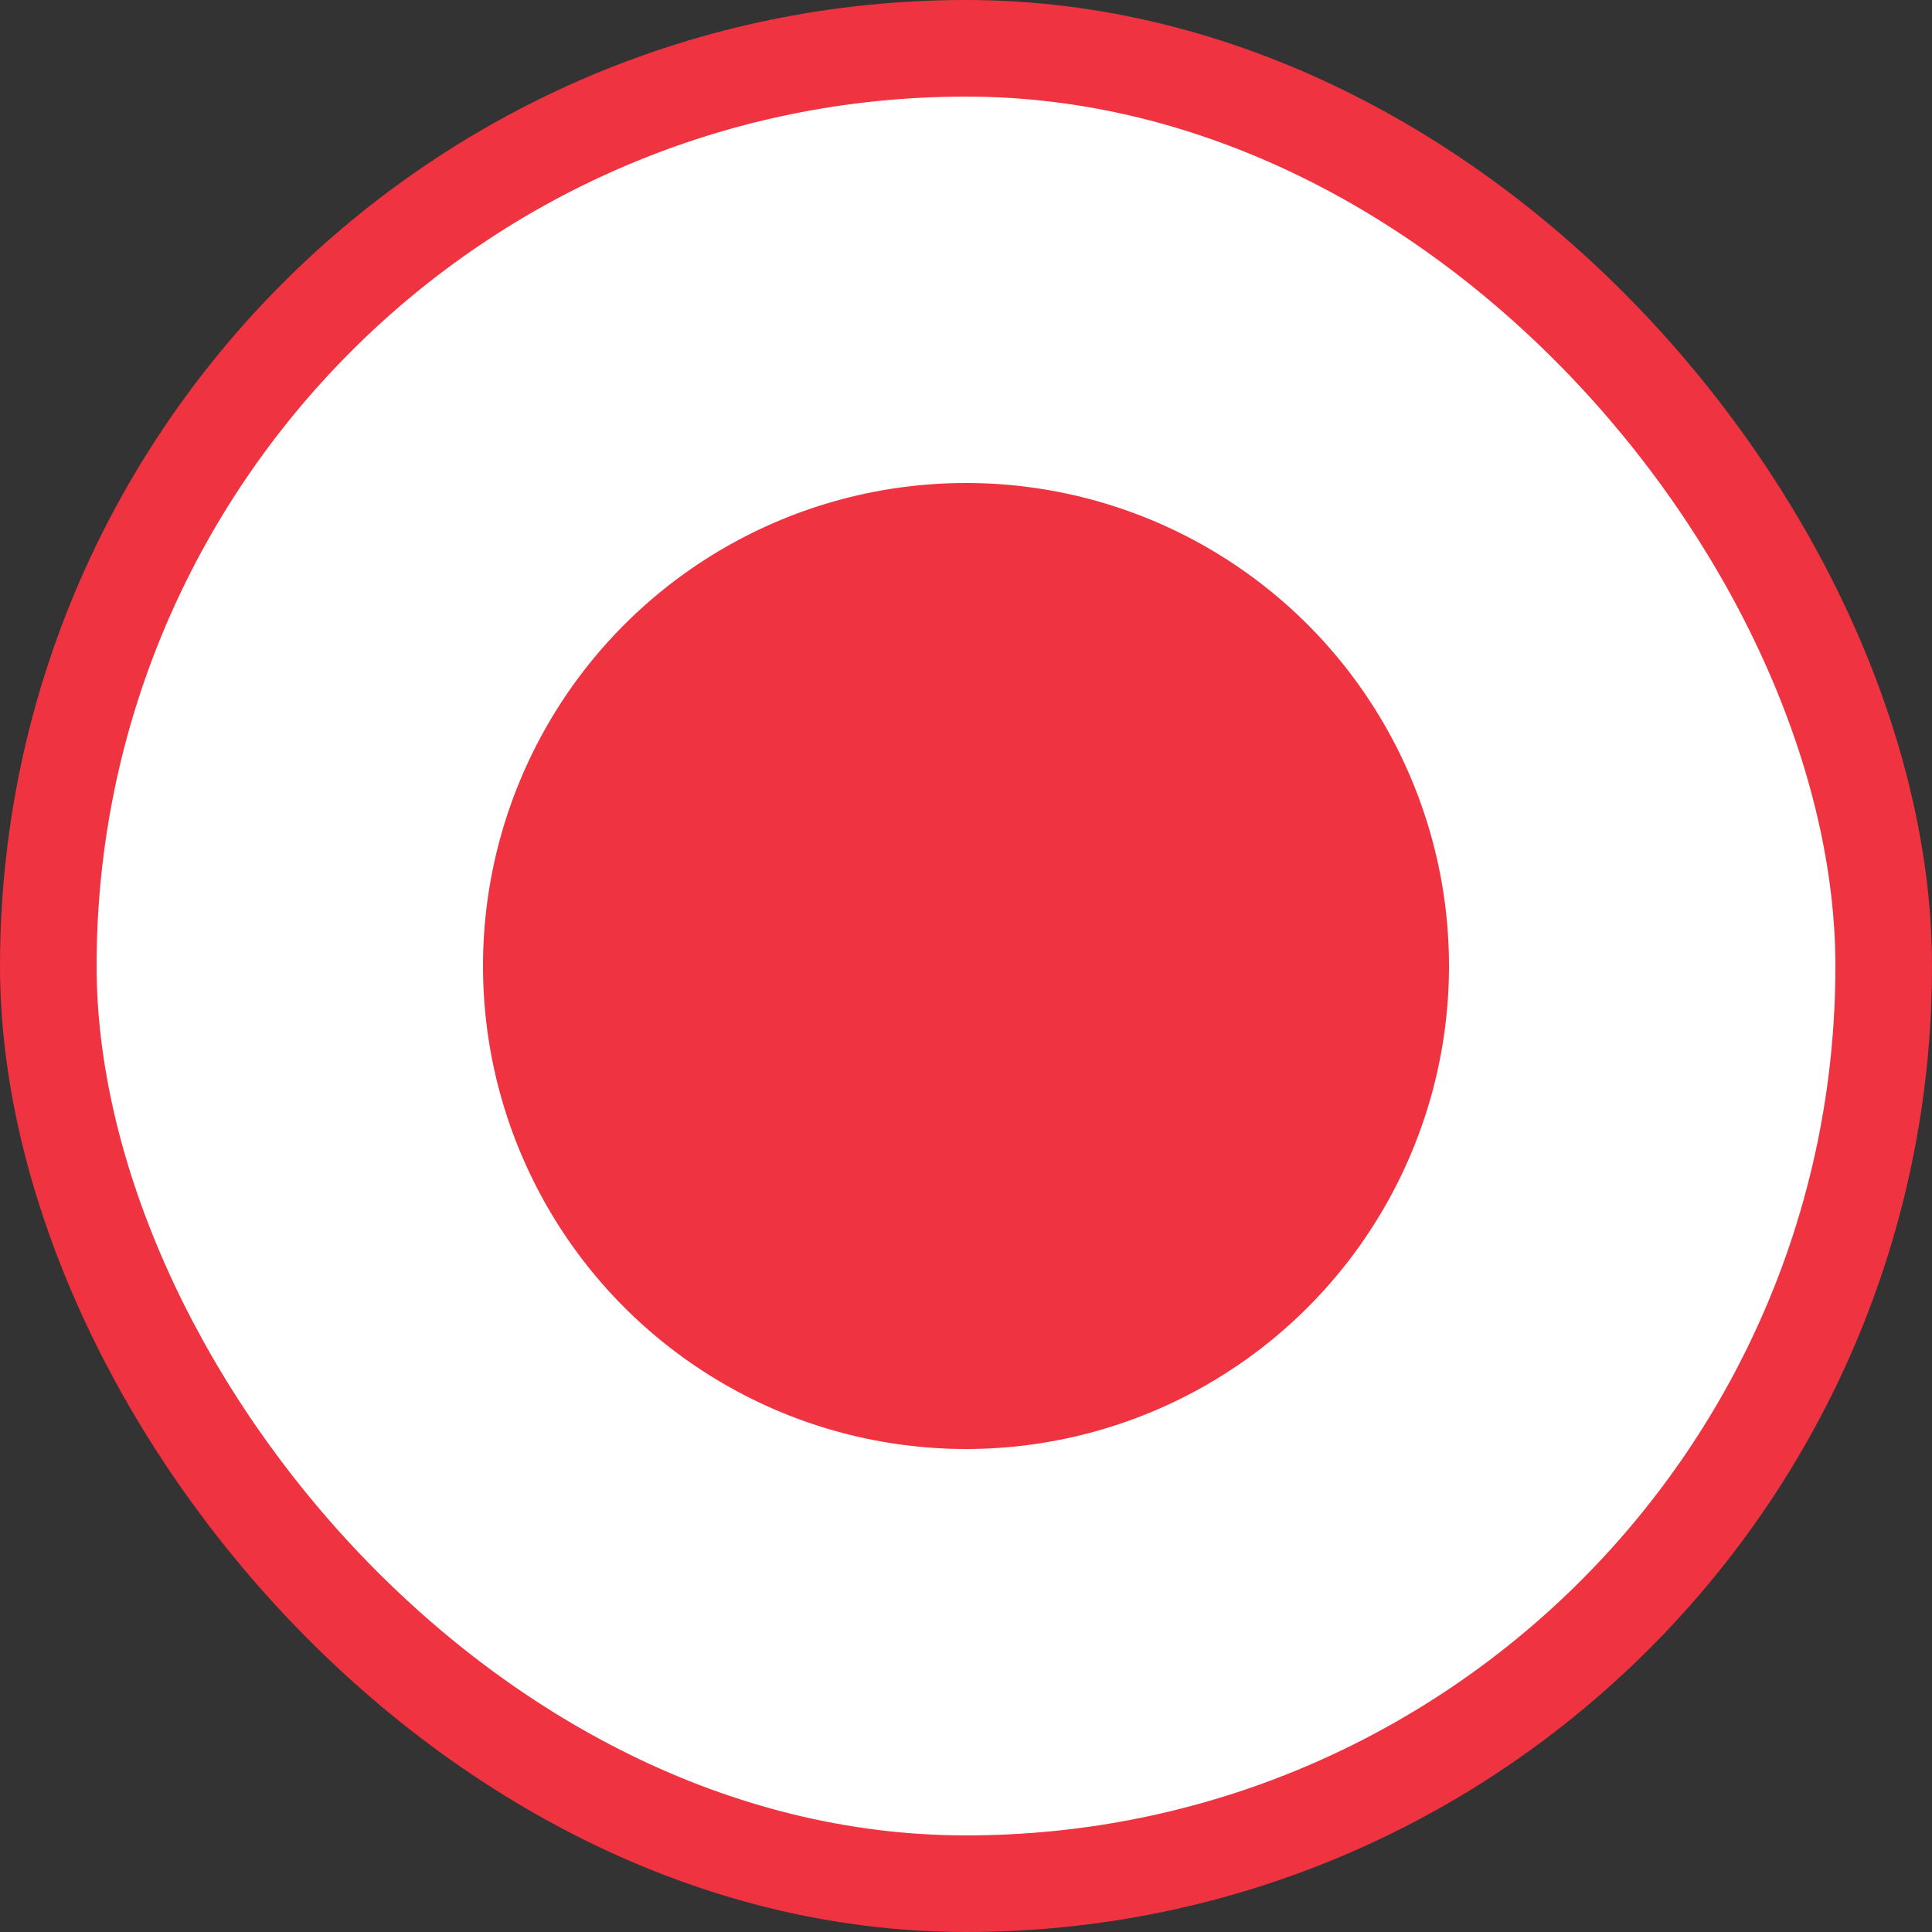 <svg width="20" height="20" viewBox="0 0 20 20" fill="none" xmlns="http://www.w3.org/2000/svg">
<rect x="0" y="0" width="20" height="20" fill="#333333" stroke="none"/>
<rect x="0.5" y="0.5" width="19" height="19" rx="9.5" fill="white"/>
<circle cx="10" cy="10" r="5" fill="#EF3340"/>
<rect x="0.5" y="0.5" width="19" height="19" rx="9.5" stroke="#EF3340"/>
</svg>
